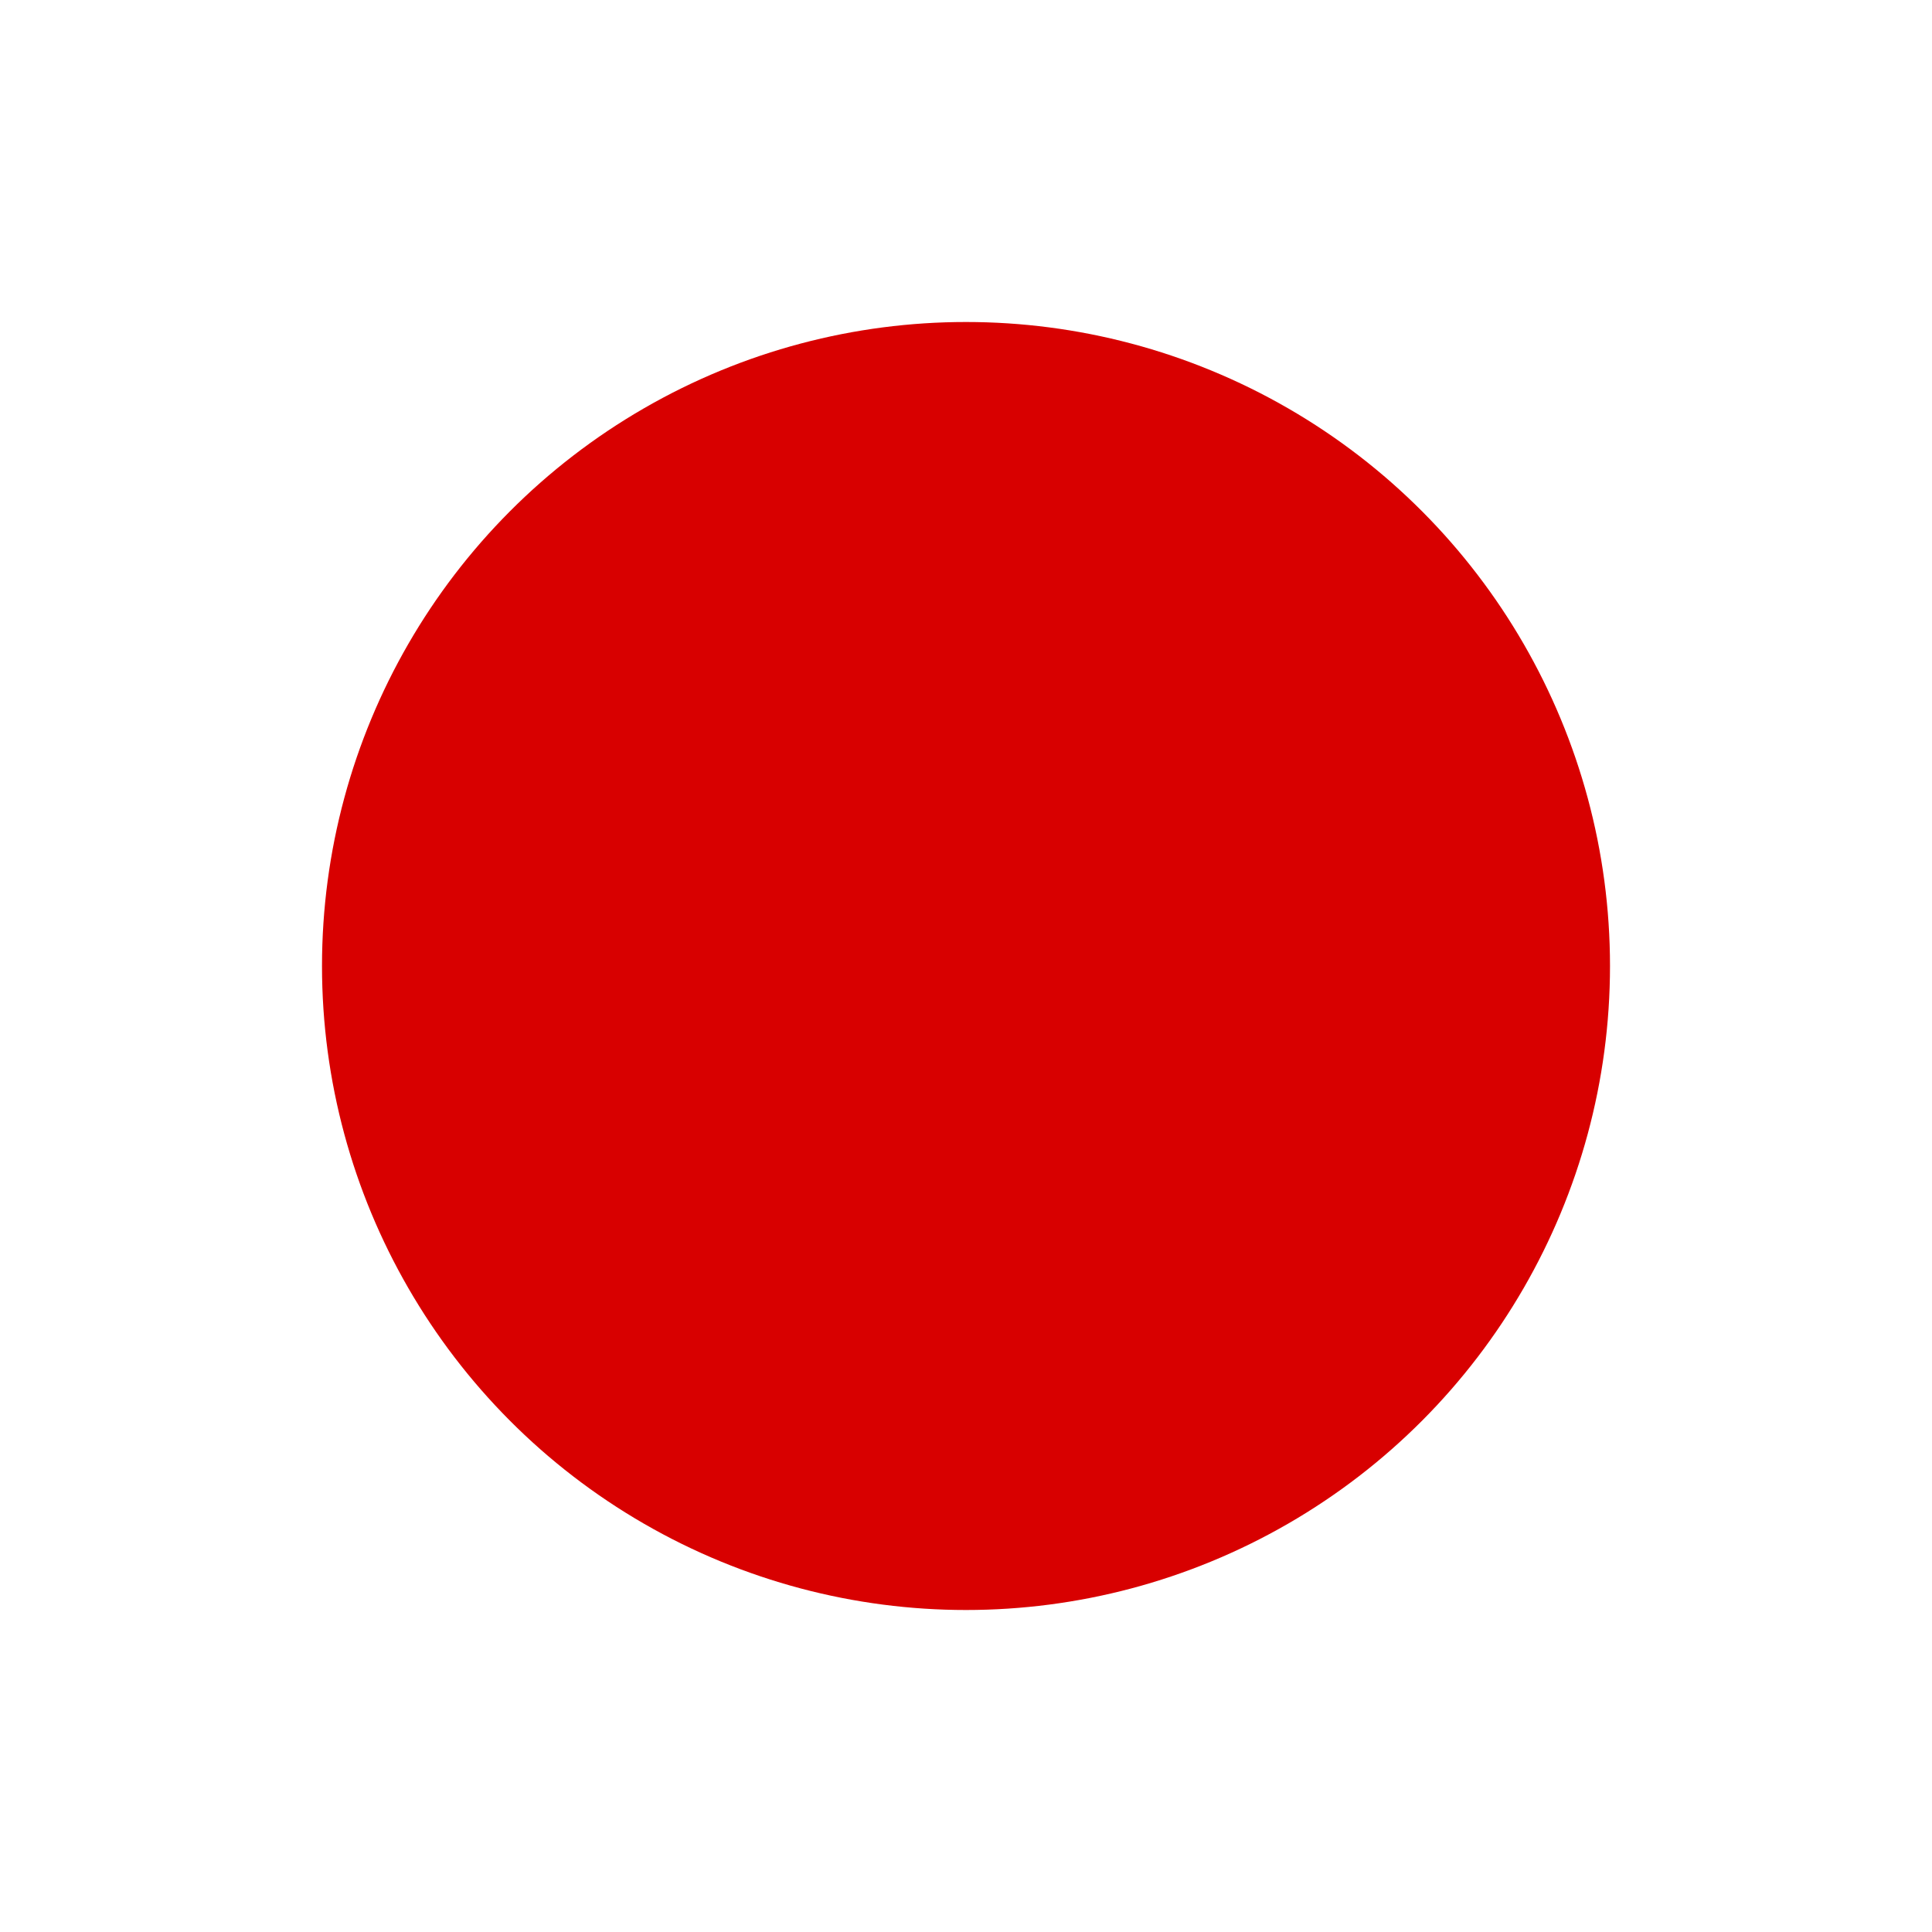 <!-- SVG -->
<svg fill="#d80000" height="24" viewBox="0 0 24 24" width="24" xmlns="http://www.w3.org/2000/svg">
<filter id="blur-filter" x="-2" y="-2" width="200" height="200">
      <feGaussianBlur in="SourceGraphic" stdDeviation="2" />
    </filter>
  <path d="M24 24H0V0h24v24z" fill="none"/>
    <circle cx="12" cy="12" fill="#d80000" r="8" filter="url(#blur-filter)"/>
</svg>